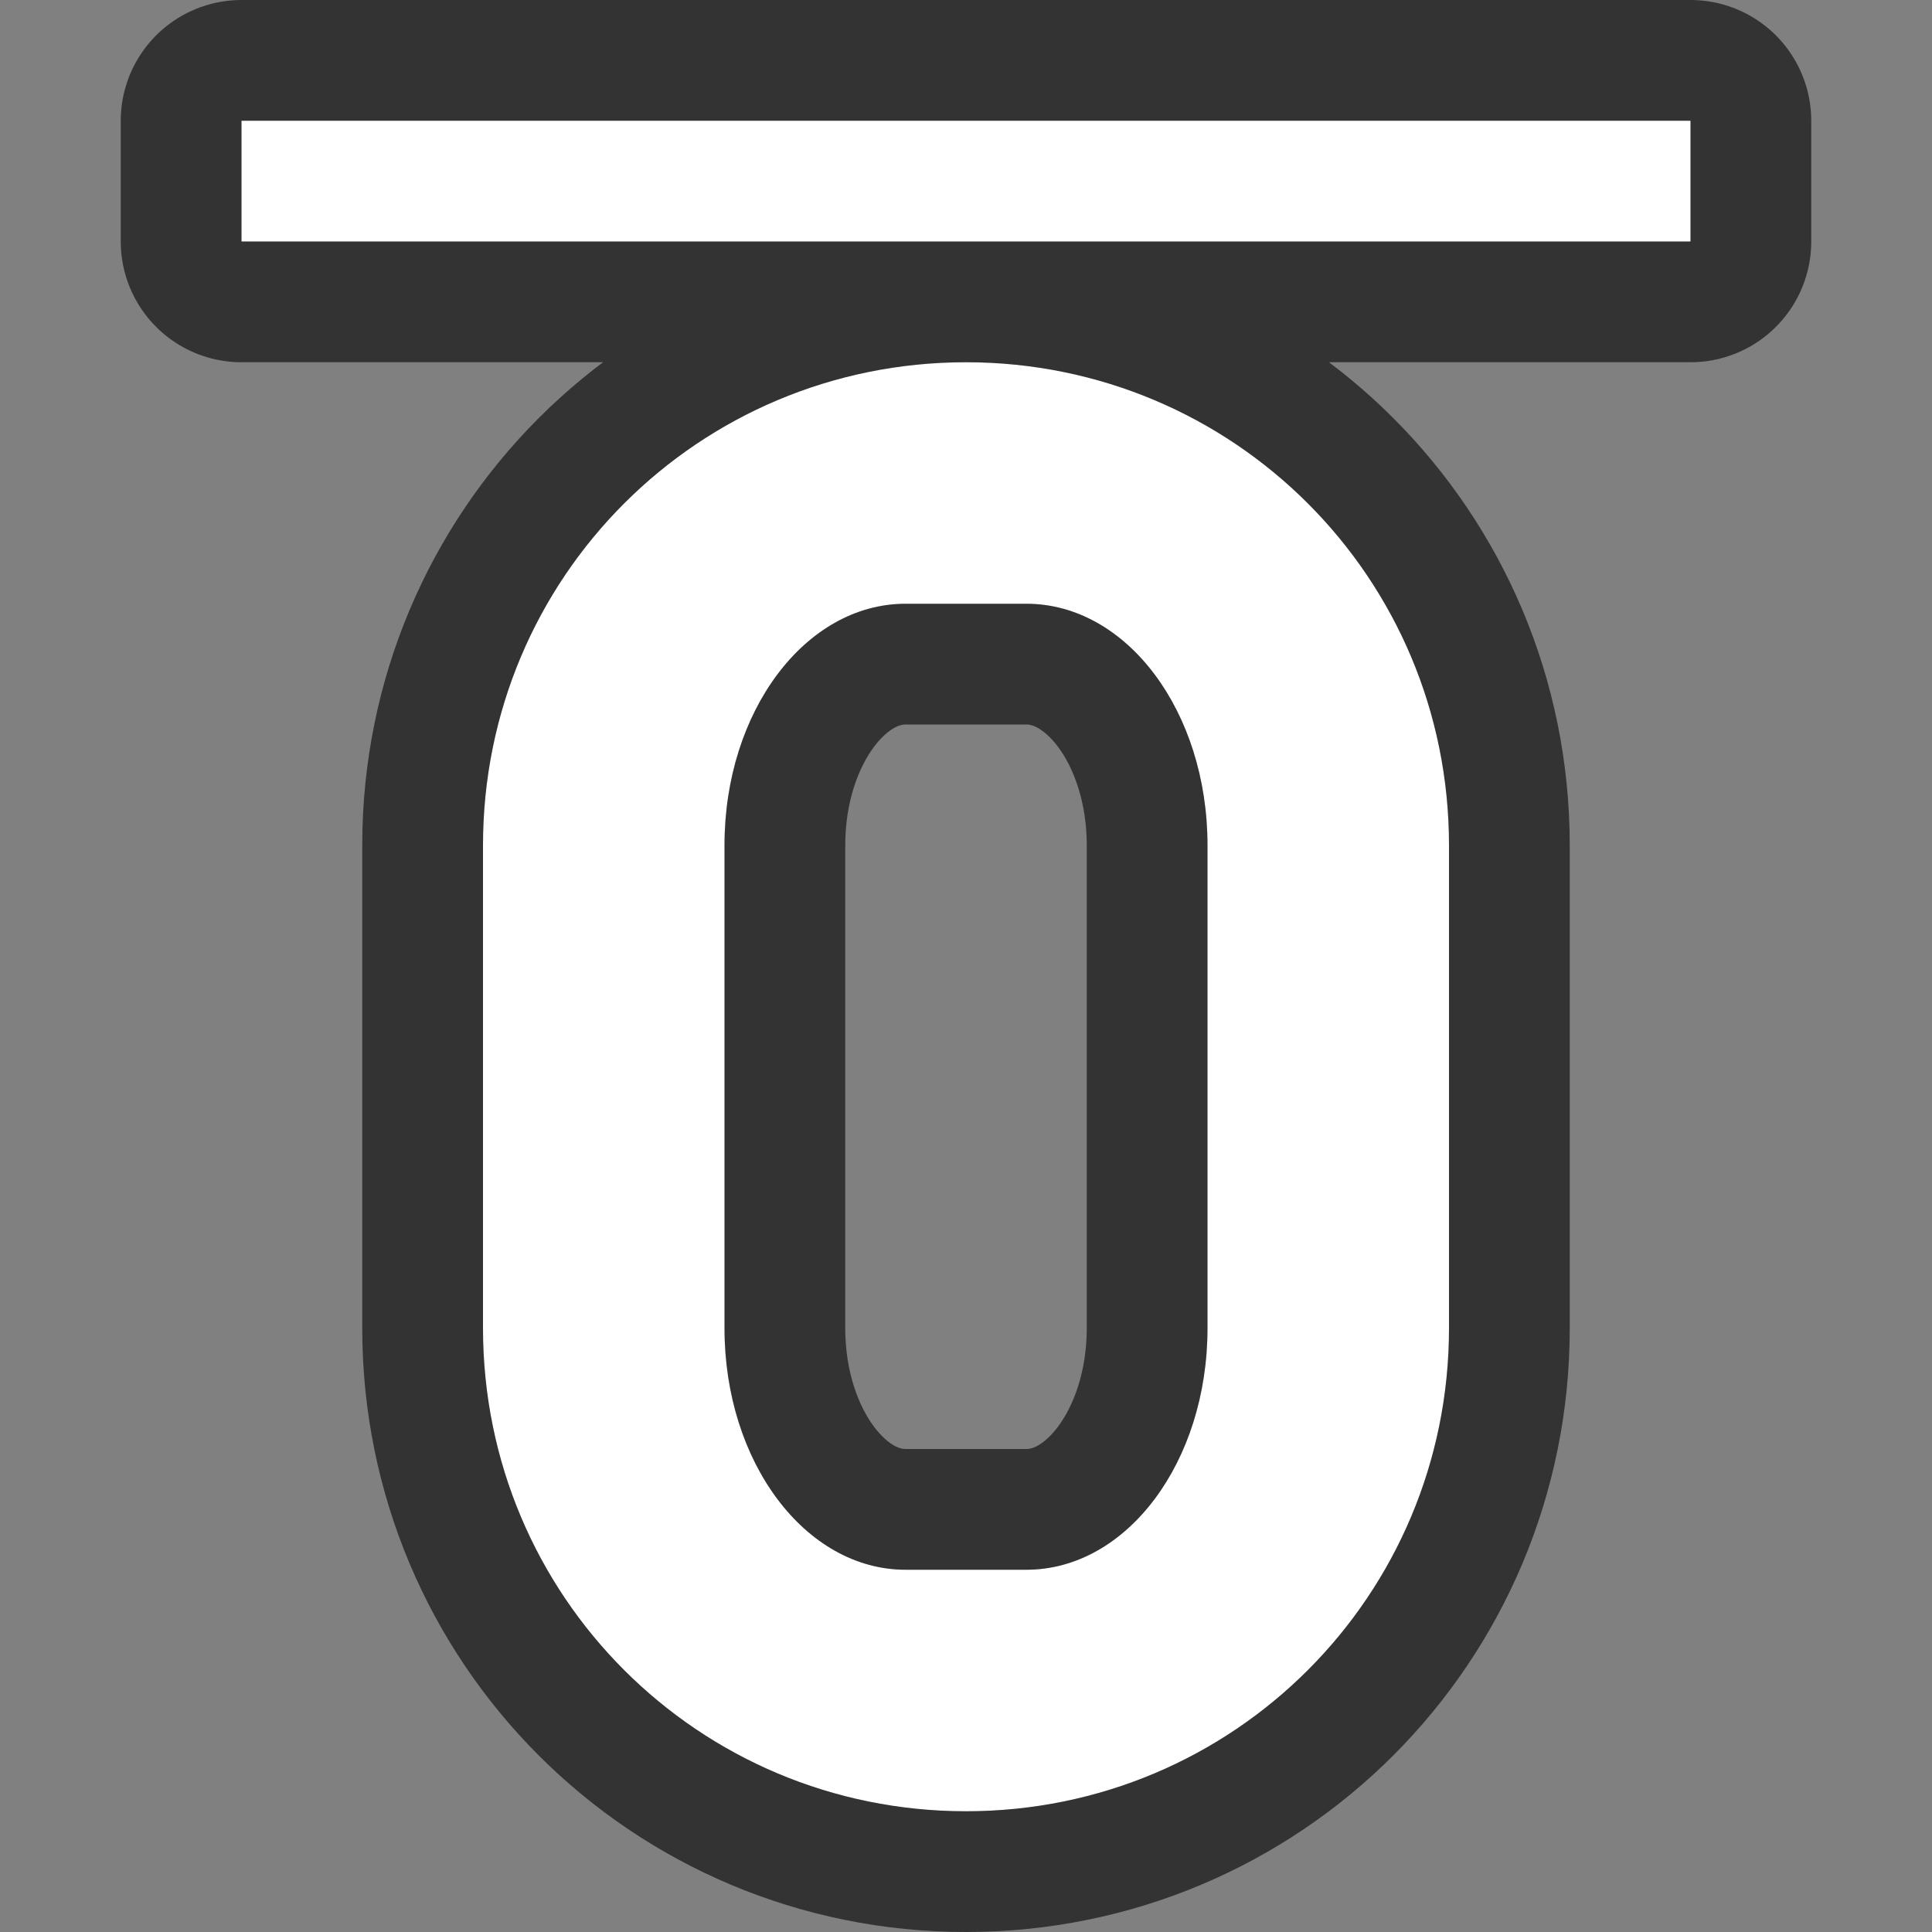 <?xml version="1.0" encoding="UTF-8" standalone="no"?>
<svg
   xmlns:dc="http://purl.org/dc/elements/1.1/"
   xmlns:cc="http://creativecommons.org/ns#"
   xmlns:rdf="http://www.w3.org/1999/02/22-rdf-syntax-ns#"
   xmlns:svg="http://www.w3.org/2000/svg"
   xmlns="http://www.w3.org/2000/svg"
   xmlns:sodipodi="http://sodipodi.sourceforge.net/DTD/sodipodi-0.dtd"
   xmlns:inkscape="http://www.inkscape.org/namespaces/inkscape"
   viewBox="0 0 16 16"
   version="1.1"
   id="svg4"
   sodipodi:docname="sc_overline.svg"
   inkscape:version="0.92.5 (2060ec1f9f, 2020-04-08)"
   inkscape:export-filename="/home/jupiter007/Libreoffice yaru theme fullcolor/build/cmd/sc_overline.png"
   inkscape:export-xdpi="96"
   inkscape:export-ydpi="96"><rect x="0" y="0" width="16" height="16" fill="#808080" stroke="none"/>
<defs
   id="defs8" />
<sodipodi:namedview
   pagecolor="#ffffff"
   bordercolor="#666666"
   borderopacity="1"
   objecttolerance="10"
   gridtolerance="10"
   guidetolerance="10"
   inkscape:pageopacity="0"
   inkscape:pageshadow="2"
   inkscape:window-width="1920"
   inkscape:window-height="1011"
   id="namedview6"
   showgrid="true"
   inkscape:zoom="29.5"
   inkscape:cx="-4.602458"
   inkscape:cy="8.1609949"
   inkscape:window-x="0"
   inkscape:window-y="32"
   inkscape:window-maximized="1"
   inkscape:current-layer="svg4">
  <inkscape:grid
     type="xygrid"
     id="grid819" />
</sodipodi:namedview>

/&gt;<path
   style="opacity:0.6;fill:#000000;fill-opacity:1;stroke:#000000;stroke-width:2;stroke-linejoin:round;stroke-miterlimit:4;stroke-dasharray:none;stroke-opacity:1"
   d="M 2 1 L 2 2 L 14 2 L 14 1 L 2 1 z M 8 3 C 5.784 3 4 4.784 4 7 L 4 11 C 4 13.216 5.784 15 8 15 C 10.216 15 12 13.216 12 11 L 12 7 C 12 4.784 10.216 3 8 3 z M 7.5 5 L 8.5 5 C 9.331 5 10 5.892 10 7 L 10 11 C 10 12.108 9.331 13 8.5 13 L 7.5 13 C 6.669 13 6 12.108 6 11 L 6 7 C 6 5.892 6.669 5 7.5 5 z "
   id="rect832" />
<rect
   style="opacity:1;fill:#ffffff;fill-opacity:1;stroke:none;stroke-width:1;stroke-linejoin:round;stroke-miterlimit:4;stroke-dasharray:none;stroke-opacity:1"
   id="rect830"
   width="12"
   height="1"
   x="2"
   y="1" />
<path
   style="opacity:1;fill:#ffffff;fill-opacity:1;stroke:none;stroke-width:1.498;stroke-linejoin:round;stroke-miterlimit:4;stroke-dasharray:none;stroke-opacity:1"
   d="M 8 3 C 5.784 3 4 4.784 4 7 L 4 11 C 4 13.216 5.784 15 8 15 C 10.216 15 12 13.216 12 11 L 12 7 C 12 4.784 10.216 3 8 3 z M 7.5 5 L 8.5 5 C 9.331 5 10 5.892 10 7 L 10 11 C 10 12.108 9.331 13 8.5 13 L 7.5 13 C 6.669 13 6 12.108 6 11 L 6 7 C 6 5.892 6.669 5 7.5 5 z "
   id="rect817" />
</svg>
